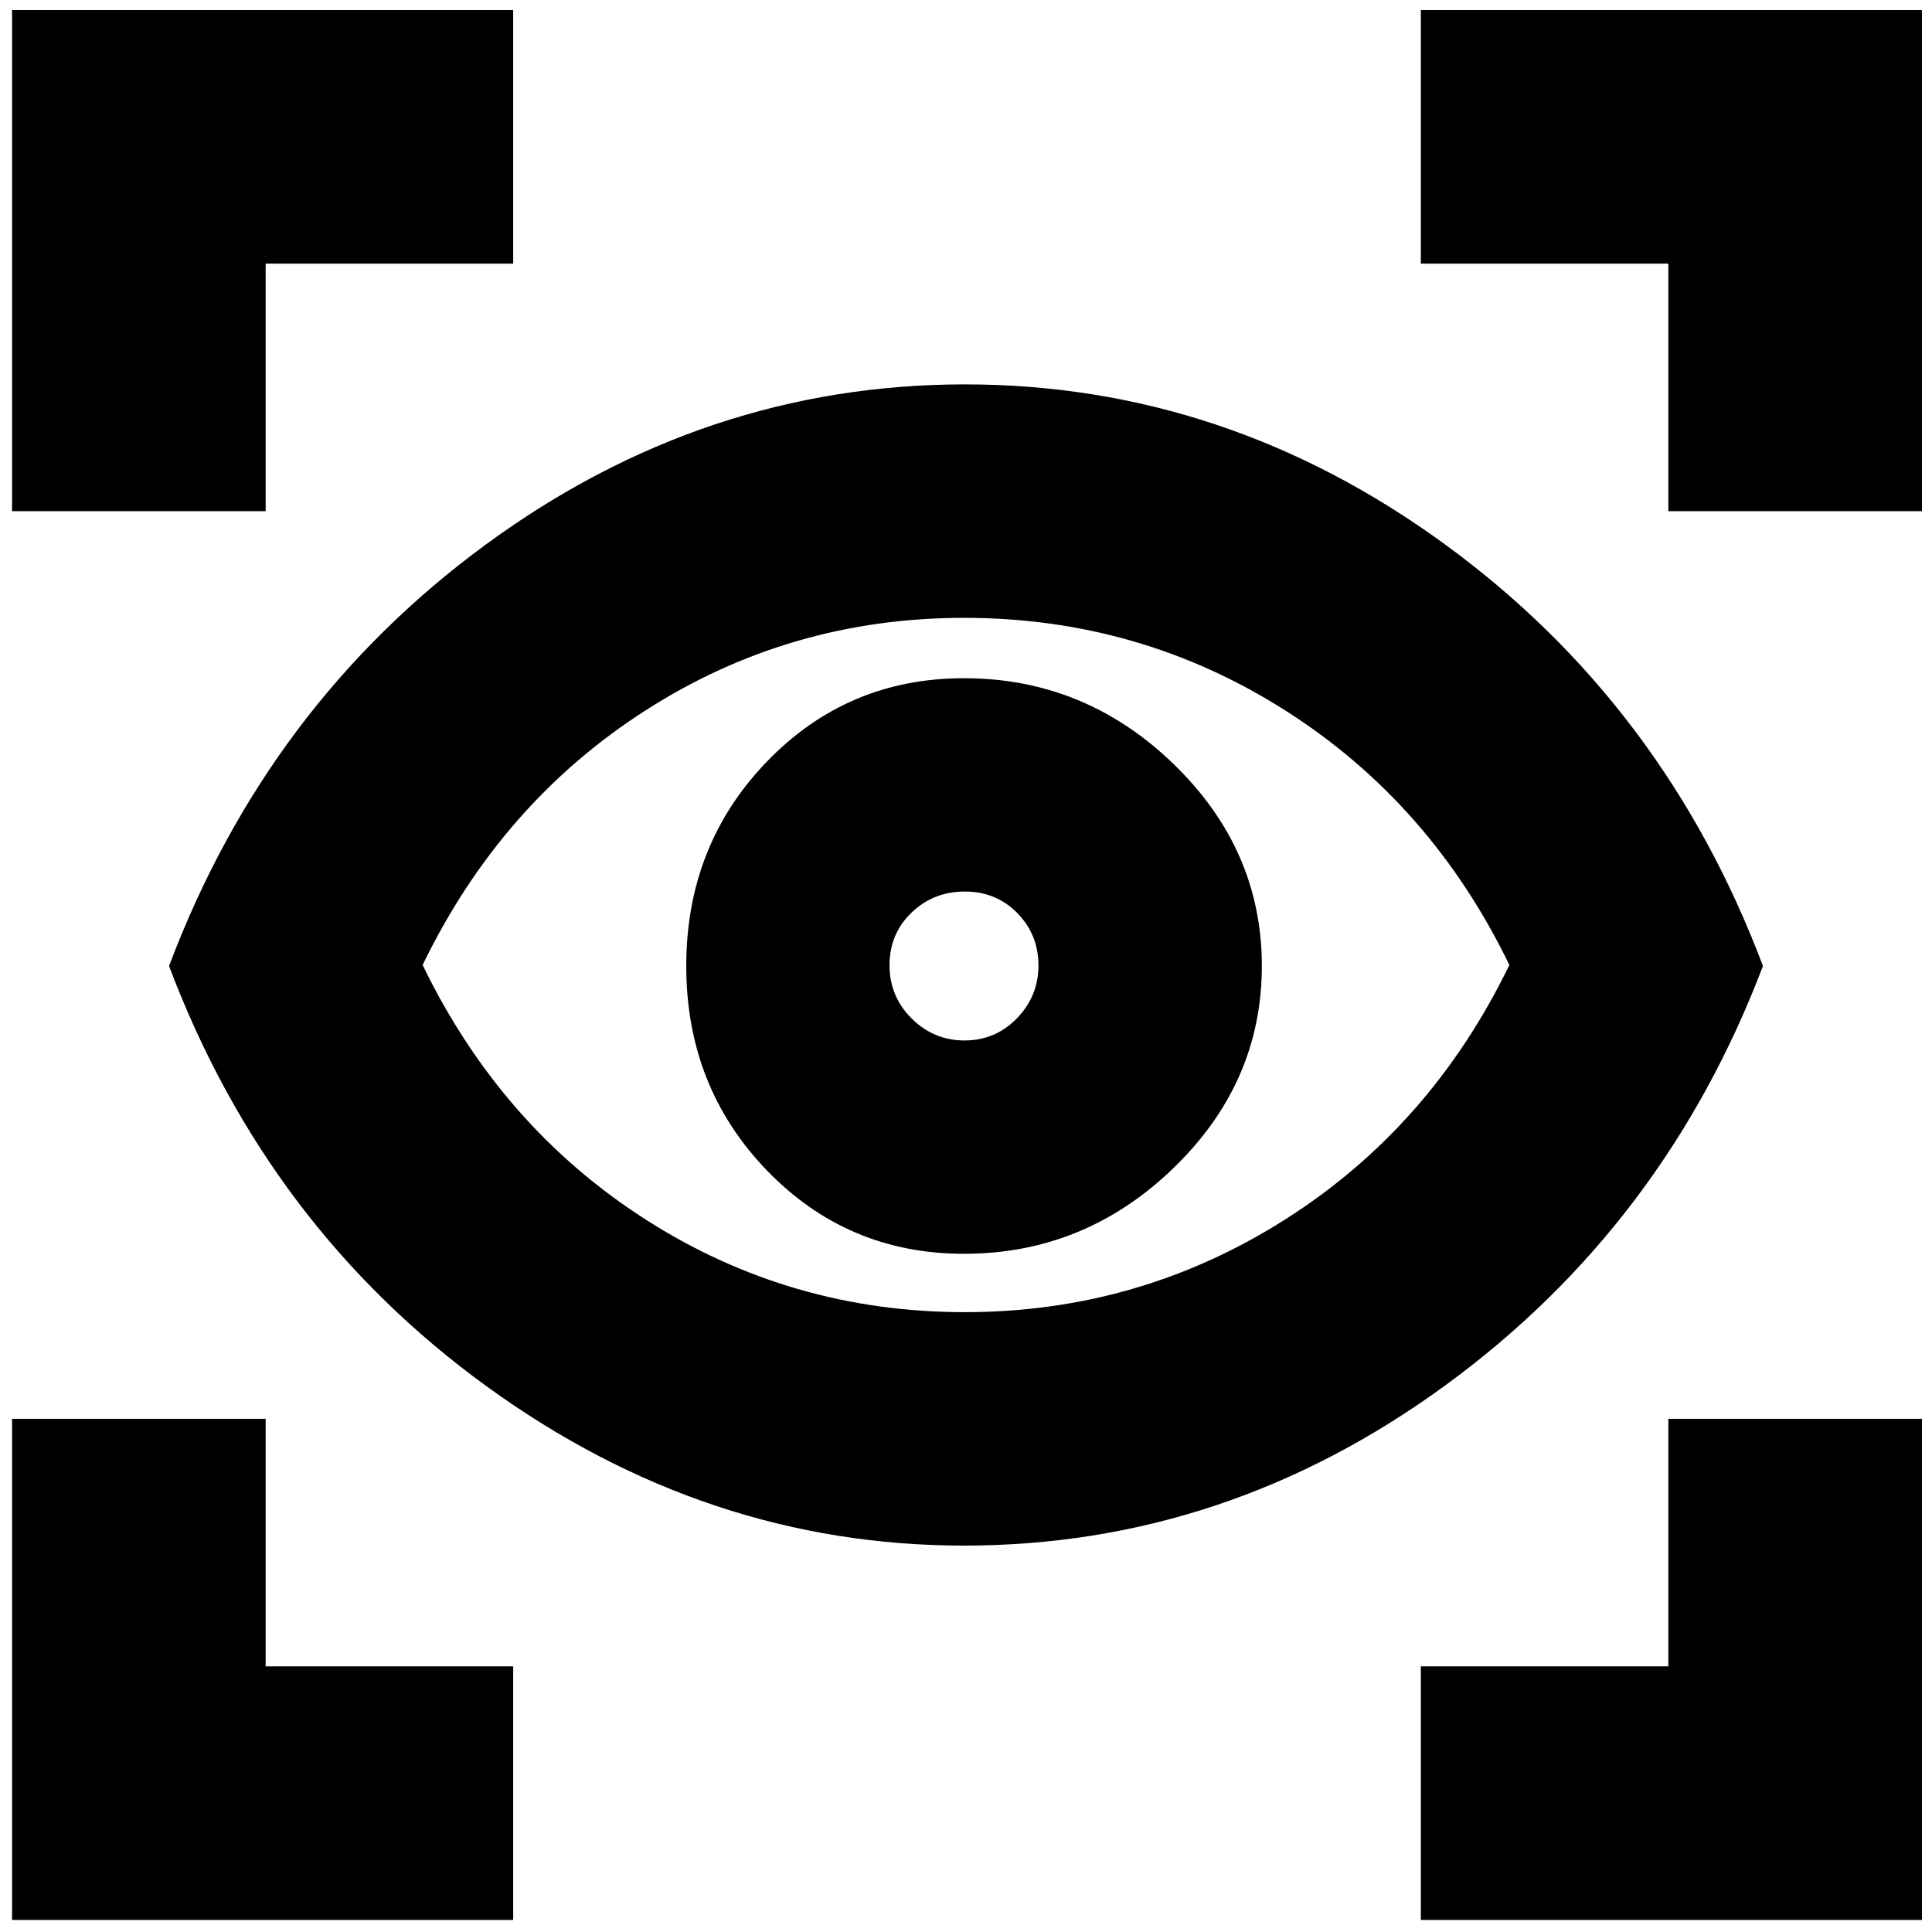 <svg xmlns="http://www.w3.org/2000/svg" height="24" viewBox="0 -960 960 960" width="24"><path d="M6-6v-249h126v123h123V-6H6Zm700 0v-126h123v-123h126V-6H706ZM479-192q-128 0-237-79T84-480q49-130 157.5-209.5t238-79.5Q609-769 718-689.5T876-480q-49 129-158 208.5T479-192Zm.37-116q86.63 0 159.13-46T750-480.5Q711-561 638.62-607 566.25-653 479-653q-86.5 0-158.25 46T210-480.5Q249-400 320.87-354q71.86 46 158.5 46Zm-.37-29q60 0 104-42.5T627-480q0-58-44-100.5T479-623q-58 0-98 41.5T341-480q0 60 40 101.5t98 41.5Zm.29-106Q464-443 453-453.91t-11-26.5q0-15.59 10.91-26.09t26.5-10.5q15.59 0 26.09 10.71 10.5 10.7 10.5 26Q516-465 505.29-454q-10.7 11-26 11ZM6-706v-249h249v126H132v123H6Zm823 0v-123H706v-126h249v249H829ZM480-481Z"/></svg>